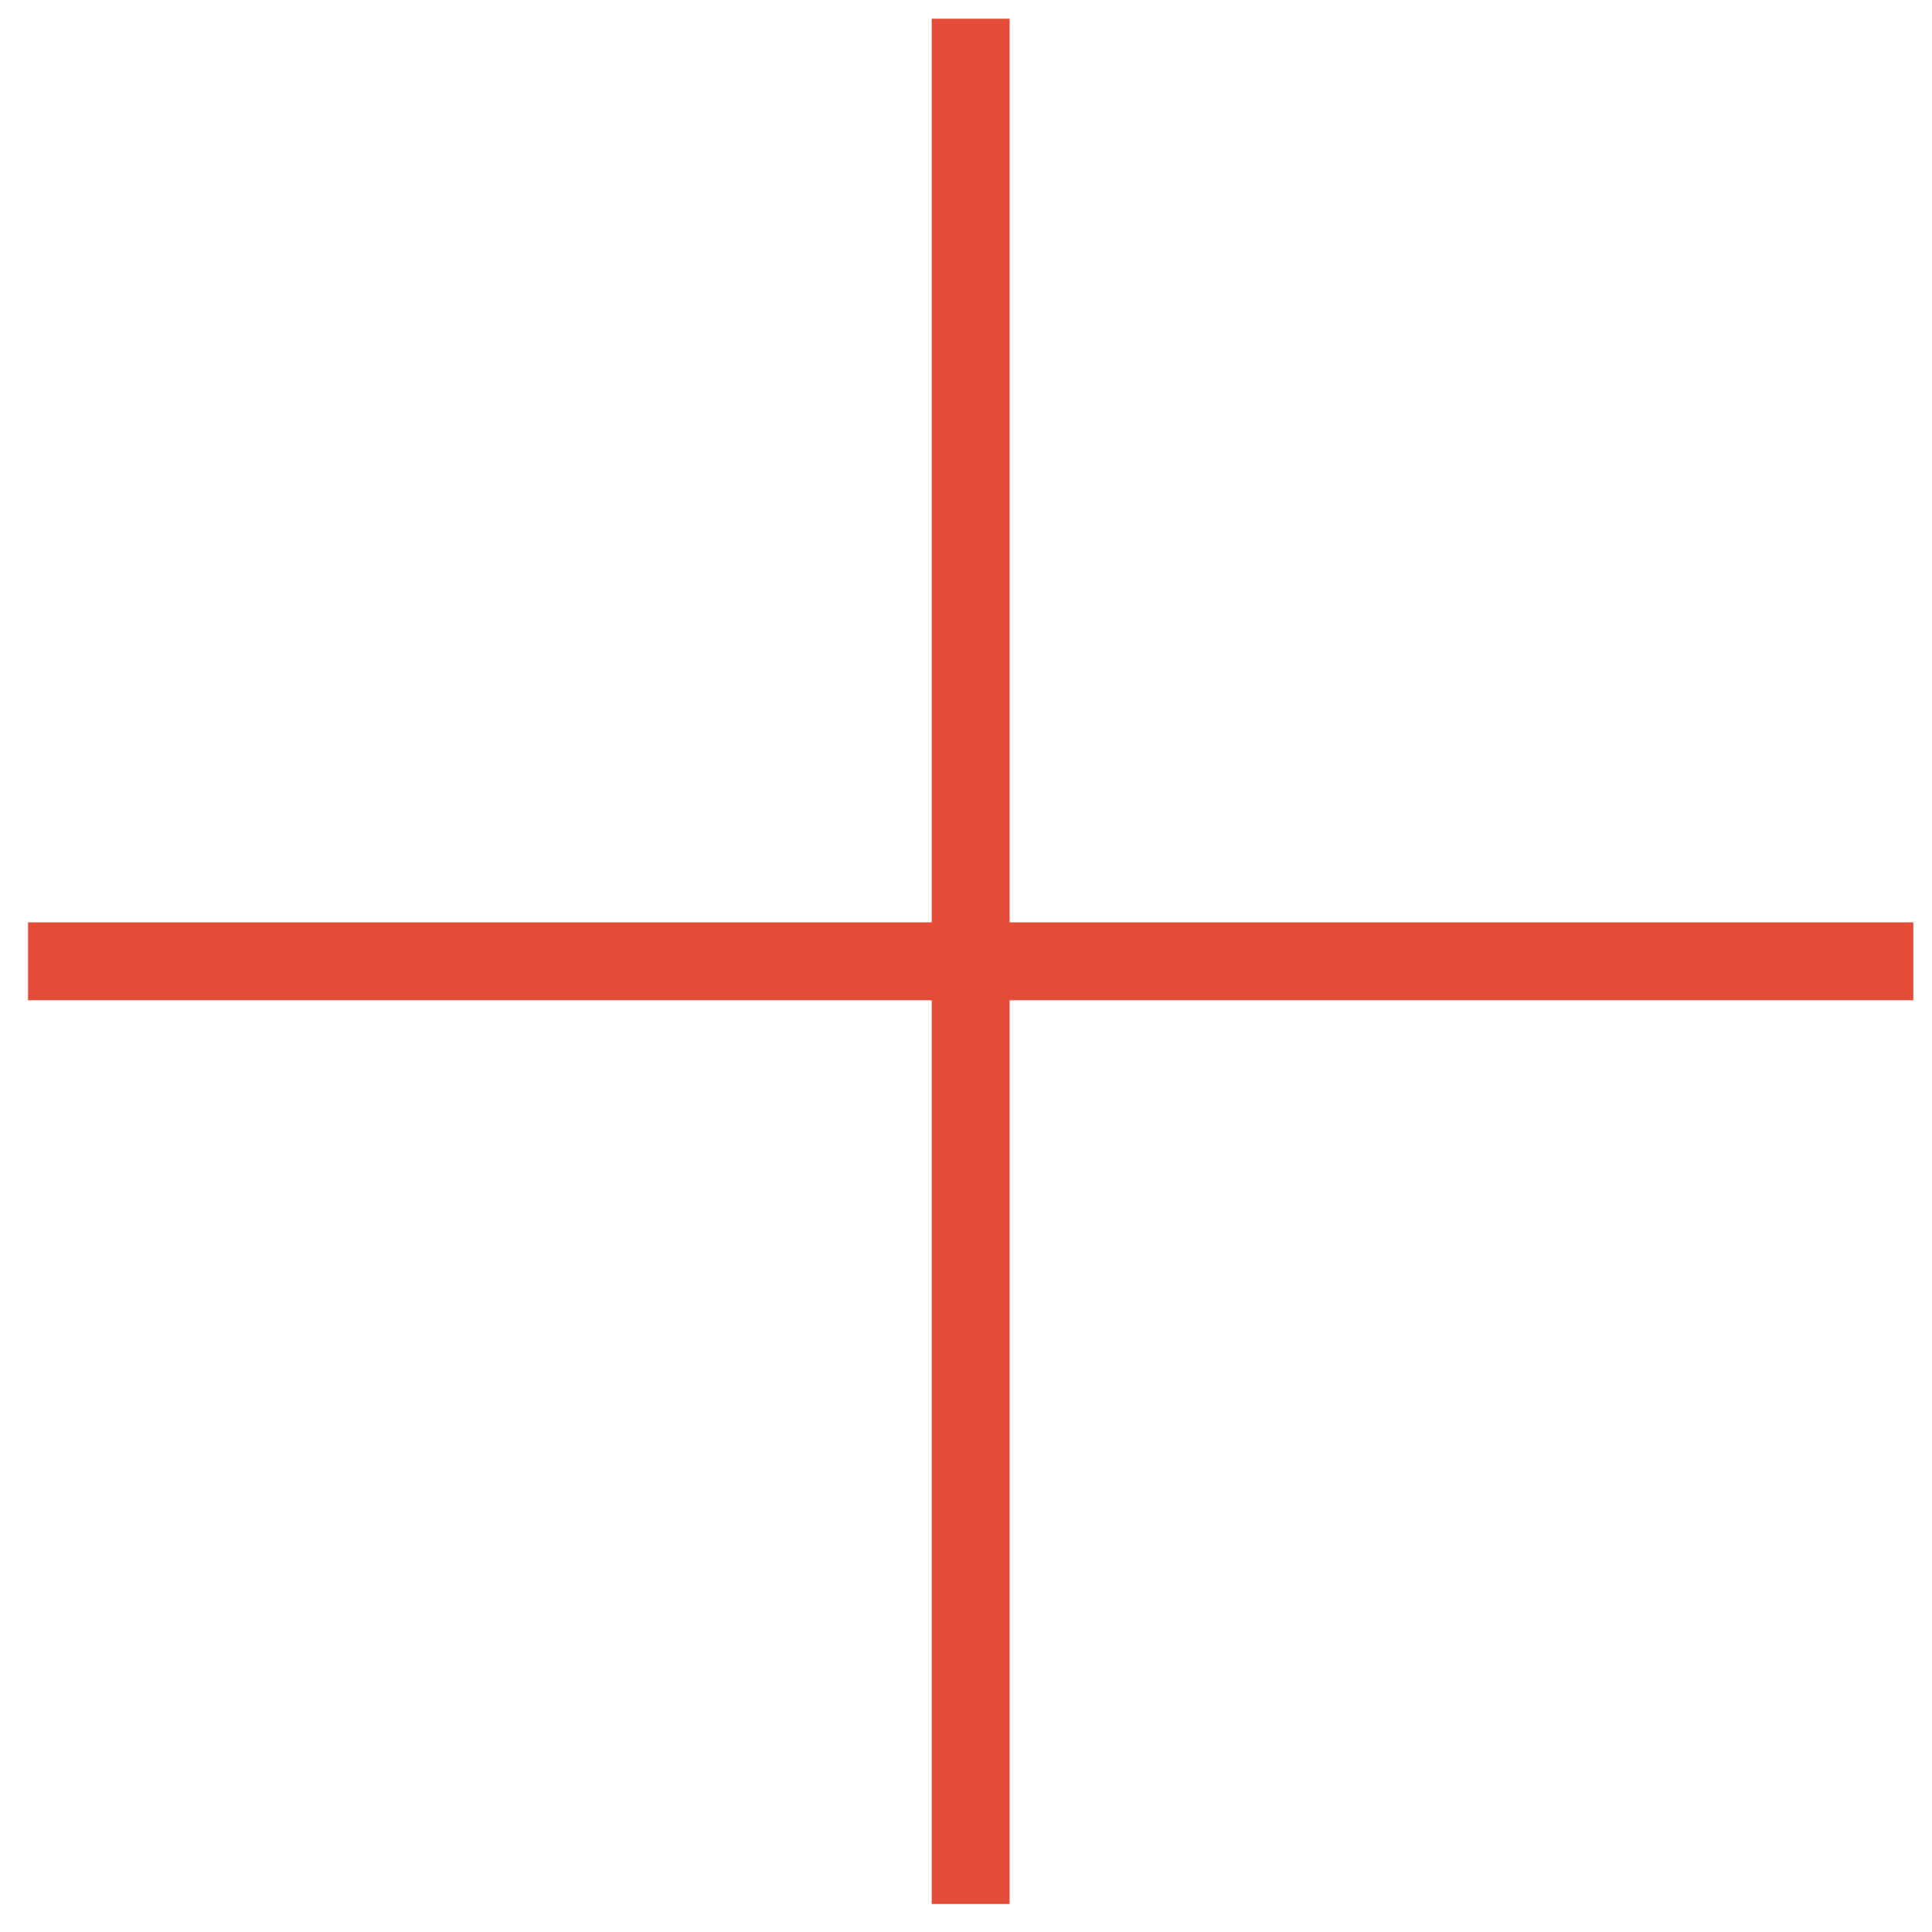 <svg width="62" height="62" viewBox="0 0 62 62" xmlns="http://www.w3.org/2000/svg"><title>plus</title><path d="M61.2 29.6H32.4V.6h-2.5v29H.9v2.5h29v29h2.5v-29h29v-2.5h-.2z" fill="#E34C37" fill-rule="evenodd"/></svg>